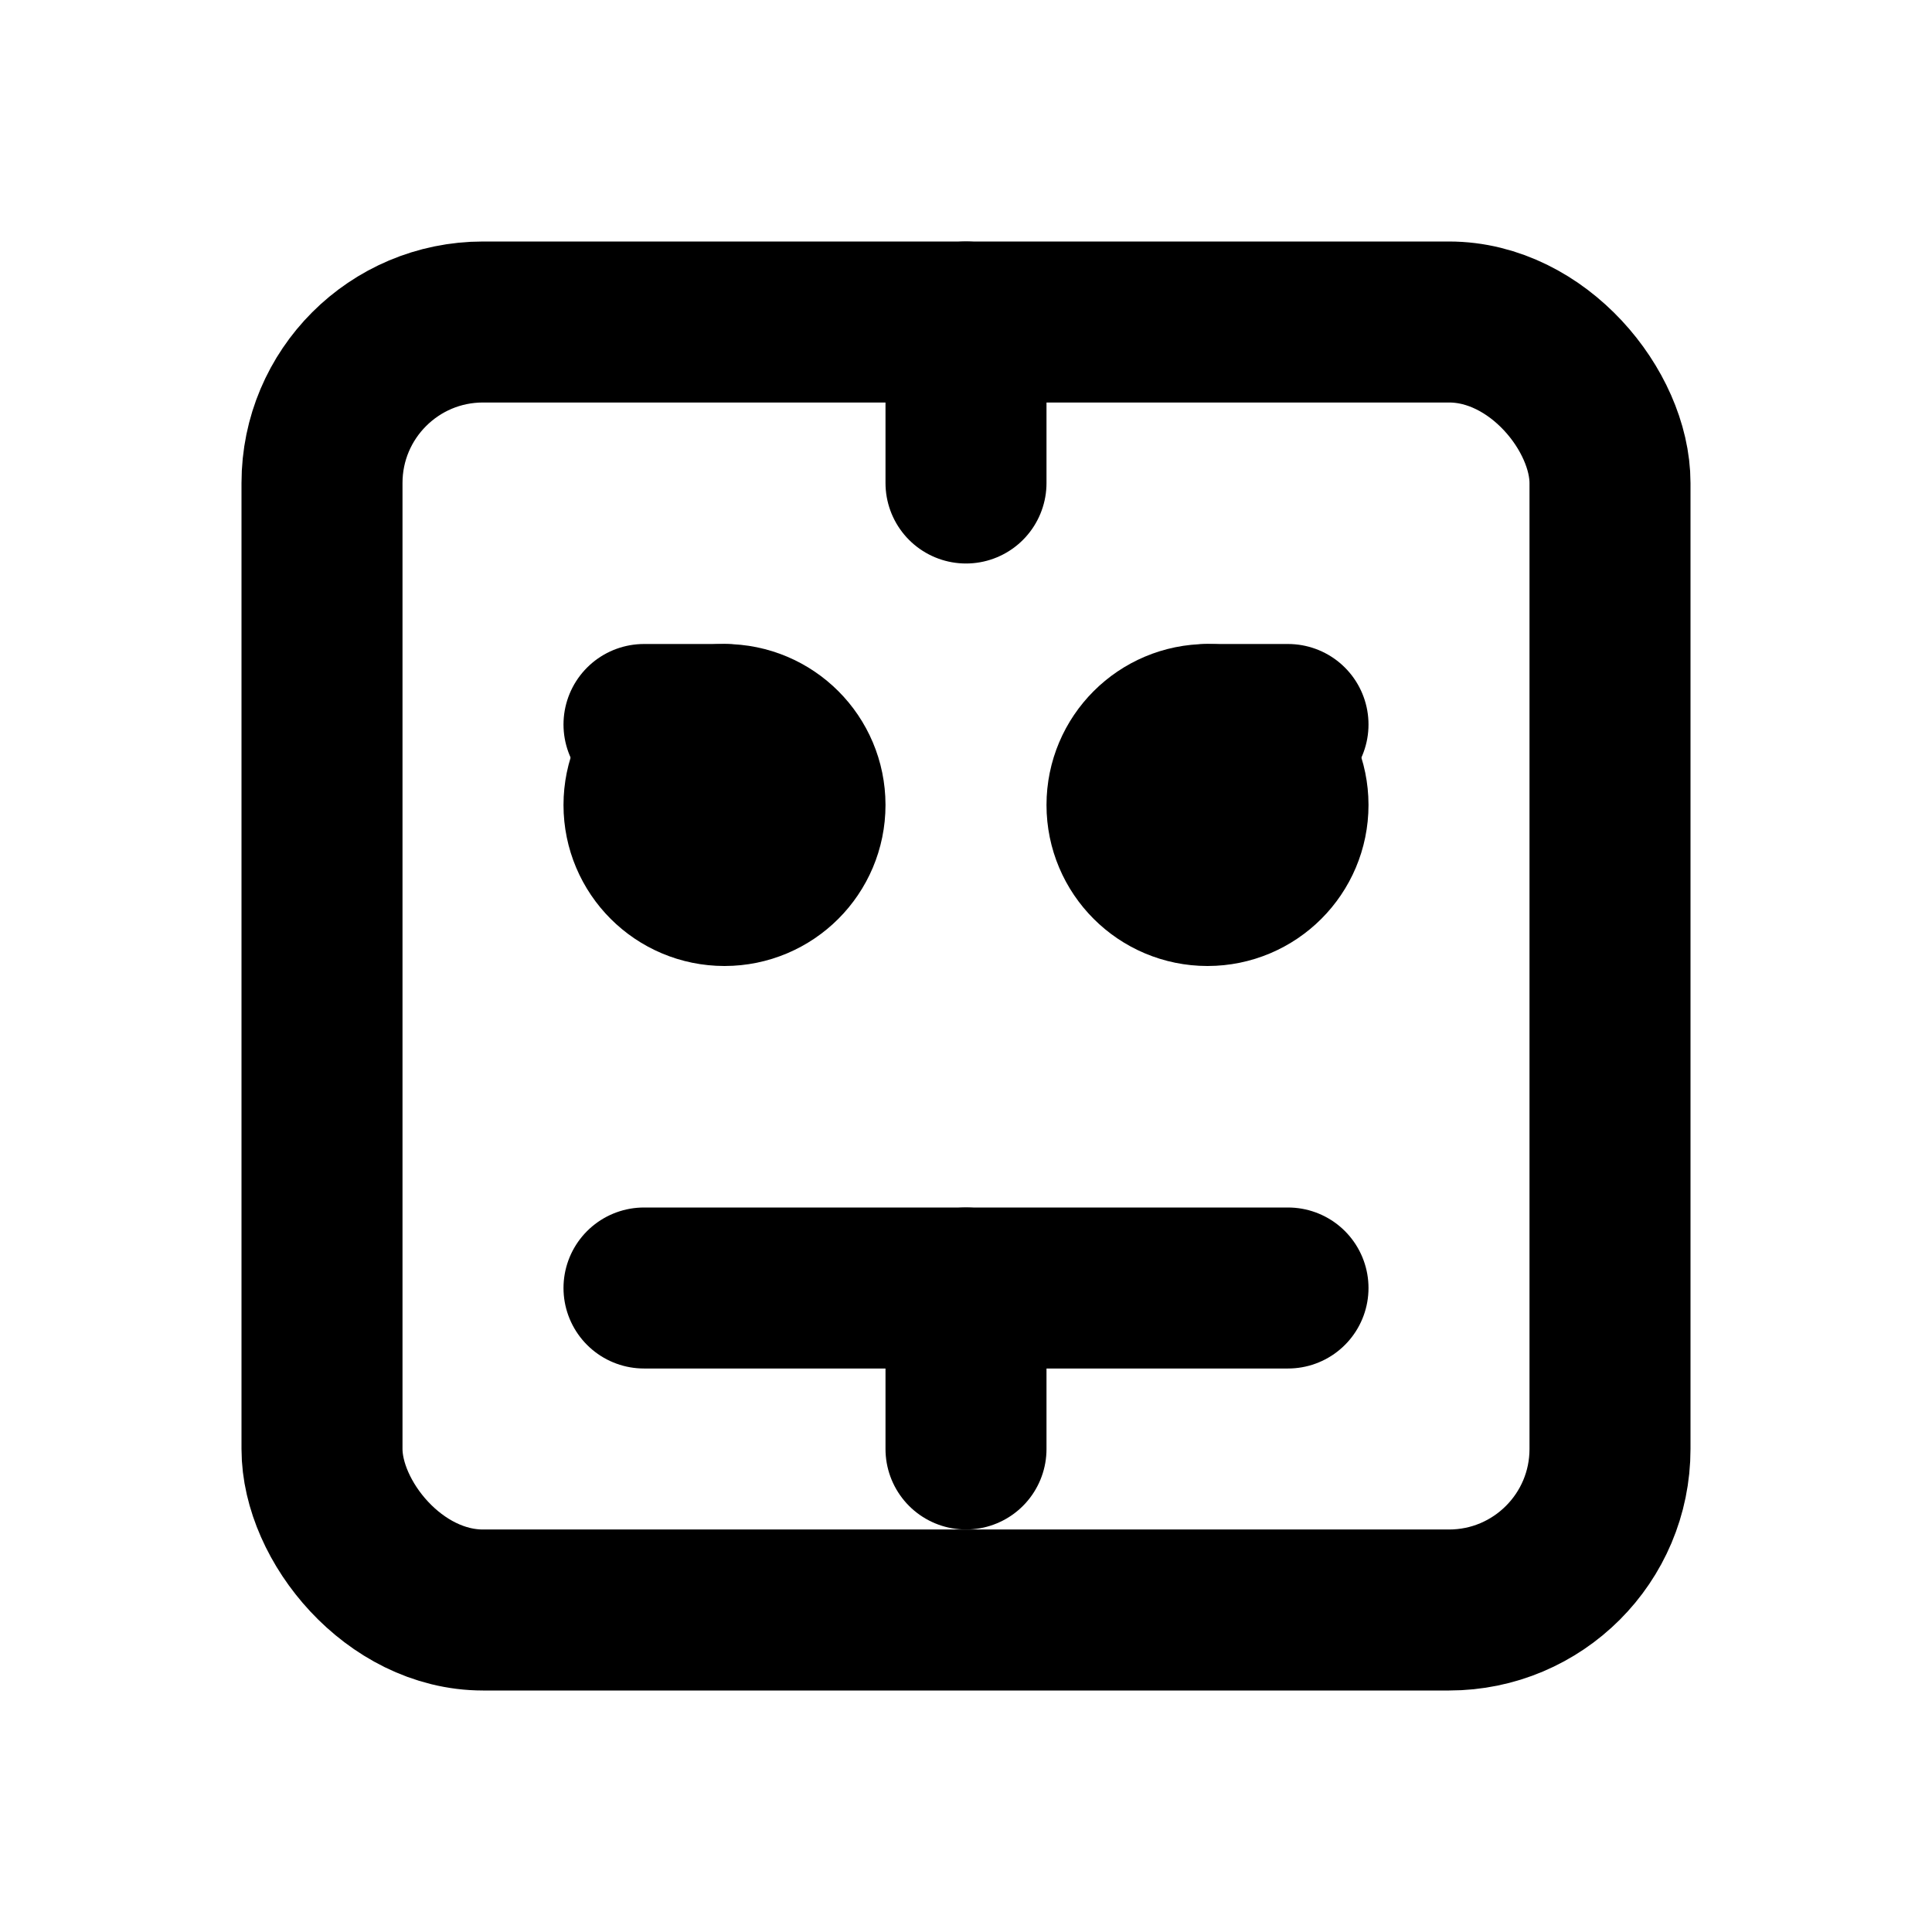 <svg xmlns="http://www.w3.org/2000/svg" width="24" height="24" viewBox="0 0 24 24" fill="none" stroke="currentColor" stroke-width="2" stroke-linecap="round" stroke-linejoin="round">
  <rect x="4" y="4" width="16" height="16" rx="2" ry="2"></rect>
  <circle cx="9" cy="10" r="1"></circle>
  <circle cx="15" cy="10" r="1"></circle>
  <path d="M8 16h8"></path>
  <path d="M8 9h1"></path>
  <path d="M15 9h1"></path>
  <path d="M12 16v2"></path>
  <path d="M12 4v2"></path>
</svg> 